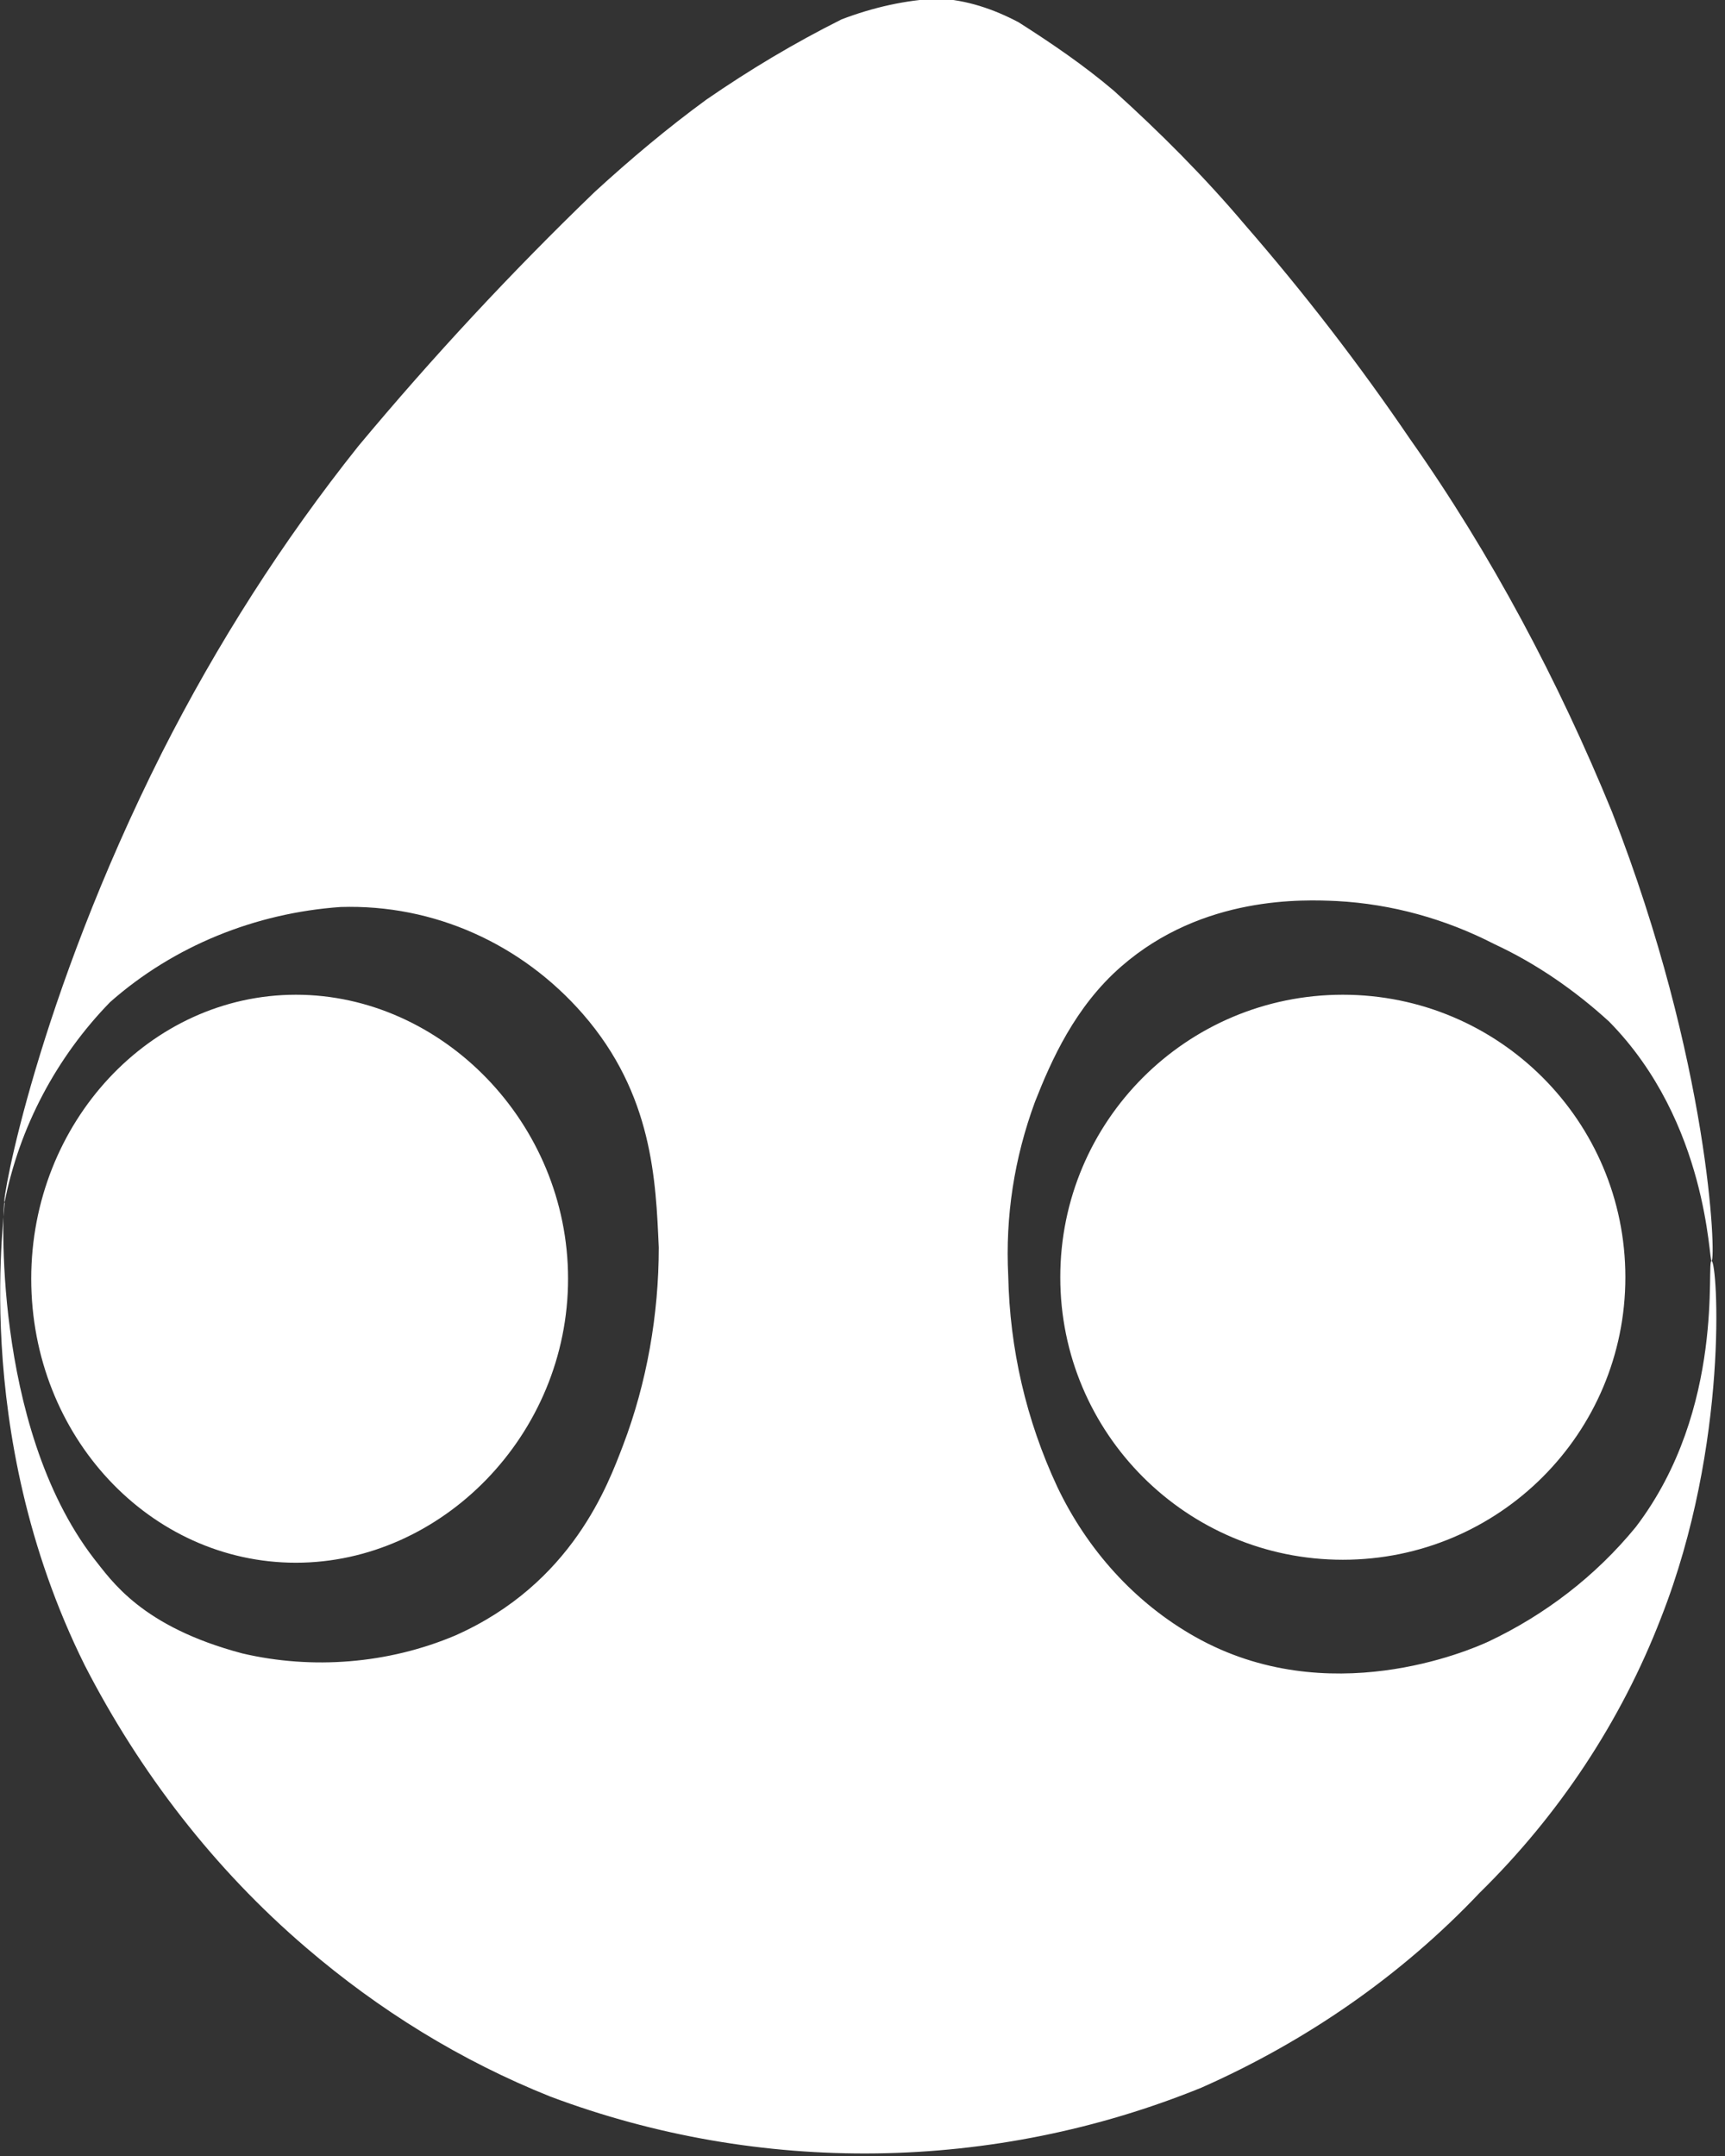 <?xml version="1.0" encoding="utf-8"?>
<!-- Generator: Adobe Illustrator 19.0.0, SVG Export Plug-In . SVG Version: 6.00 Build 0)  -->
<svg version="1.1" id="Layer_1" xmlns="http://www.w3.org/2000/svg" xmlns:xlink="http://www.w3.org/1999/xlink" x="0px" y="0px"
	 viewBox="-485 258 116 145" style="enable-background:new -485 258 116 145;" xml:space="preserve">
<rect x="-485" y="258" width="116" height="145" fill="#333333" stroke="none"/>
<style type="text/css">
	.st0{fill:#FFFFFF;}
</style>
<path id="Shape_1_copy" class="st0" d="M-369.9,342.8c-0.4-0.1,1,9.9-5.1,17.9c-2.7,3.3-6.1,5.9-9.9,7.7c-1.3,0.6-10.8,4.7-19.7-0.3
	c-4.1-2.3-7.3-5.9-9.3-10.1c-2.1-4.5-3.2-9.3-3.3-14.2c-0.2-4,0.4-7.9,1.8-11.7c1.1-2.8,2.7-6.4,5.8-9.1c5.5-4.8,12.3-4.5,14.5-4.4
	c3.7,0.2,7.3,1.2,10.6,2.9c2.8,1.3,5.4,3.1,7.7,5.2C-370.1,333.5-370.1,342.9-369.9,342.8c0.3-0.1-0.1-13.3-6.7-30.2
	c-3.6-8.8-8.1-17.3-13.6-25.1c-3.4-5-7.1-9.8-11.1-14.4c-2.7-3.2-5.7-6.2-8.8-9c-2-1.7-4.2-3.2-6.4-4.6c-1.7-0.9-3.5-1.5-5.4-1.6
	c-2.2,0.1-4.4,0.6-6.5,1.4c-3.2,1.6-6.2,3.4-9.1,5.4c-2.6,1.9-5.1,4-7.5,6.2c-5.6,5.4-10.9,11.1-15.9,17.1
	c-5.1,6.4-9.5,13.3-13.2,20.6c-8.4,16.7-10.8,30.2-10.6,30.3c1-5.1,3.5-9.8,7.1-13.5c4.3-3.8,9.8-6,15.5-6.4
	c6.3-0.2,12.2,2.5,16.3,7.2c4.7,5.4,4.9,11.2,5.1,15.7c0,4.5-0.8,9.1-2.4,13.3c-1,2.6-3.4,9.3-11.3,12.8c-4.5,1.9-9.6,2.3-14.3,1.2
	c-6.8-1.8-8.8-4.9-10-6.4c-6.9-9-6.1-24-6-24c0.2,0-2.5,15.3,5.4,31.2c3.7,7.2,8.7,13.7,14.9,19c4.9,4.2,10.4,7.6,16.4,10
	c14.1,5.3,29.8,5.1,43.8-0.6c7-3.1,13.4-7.5,18.7-13.1c5.3-5.2,9.5-11.5,12.2-18.5C-368.7,355.1-369.5,342.9-369.9,342.8z
	 M-446.8,344c0,10.5-8.5,19.1-18.3,19.1c-9.8,0-17.8-8.5-17.8-19.1c0-10.5,8-19.1,17.8-19.1S-446.8,333.5-446.8,344z M-375.7,343.9
	c0,10.5-8.5,19-19,19s-19-8.5-19-19s8.5-19,19-19c0,0,0,0,0,0C-384.2,324.9-375.7,333.4-375.7,343.9
	C-375.7,343.9-375.7,343.9-375.7,343.9z"/>
</svg>
